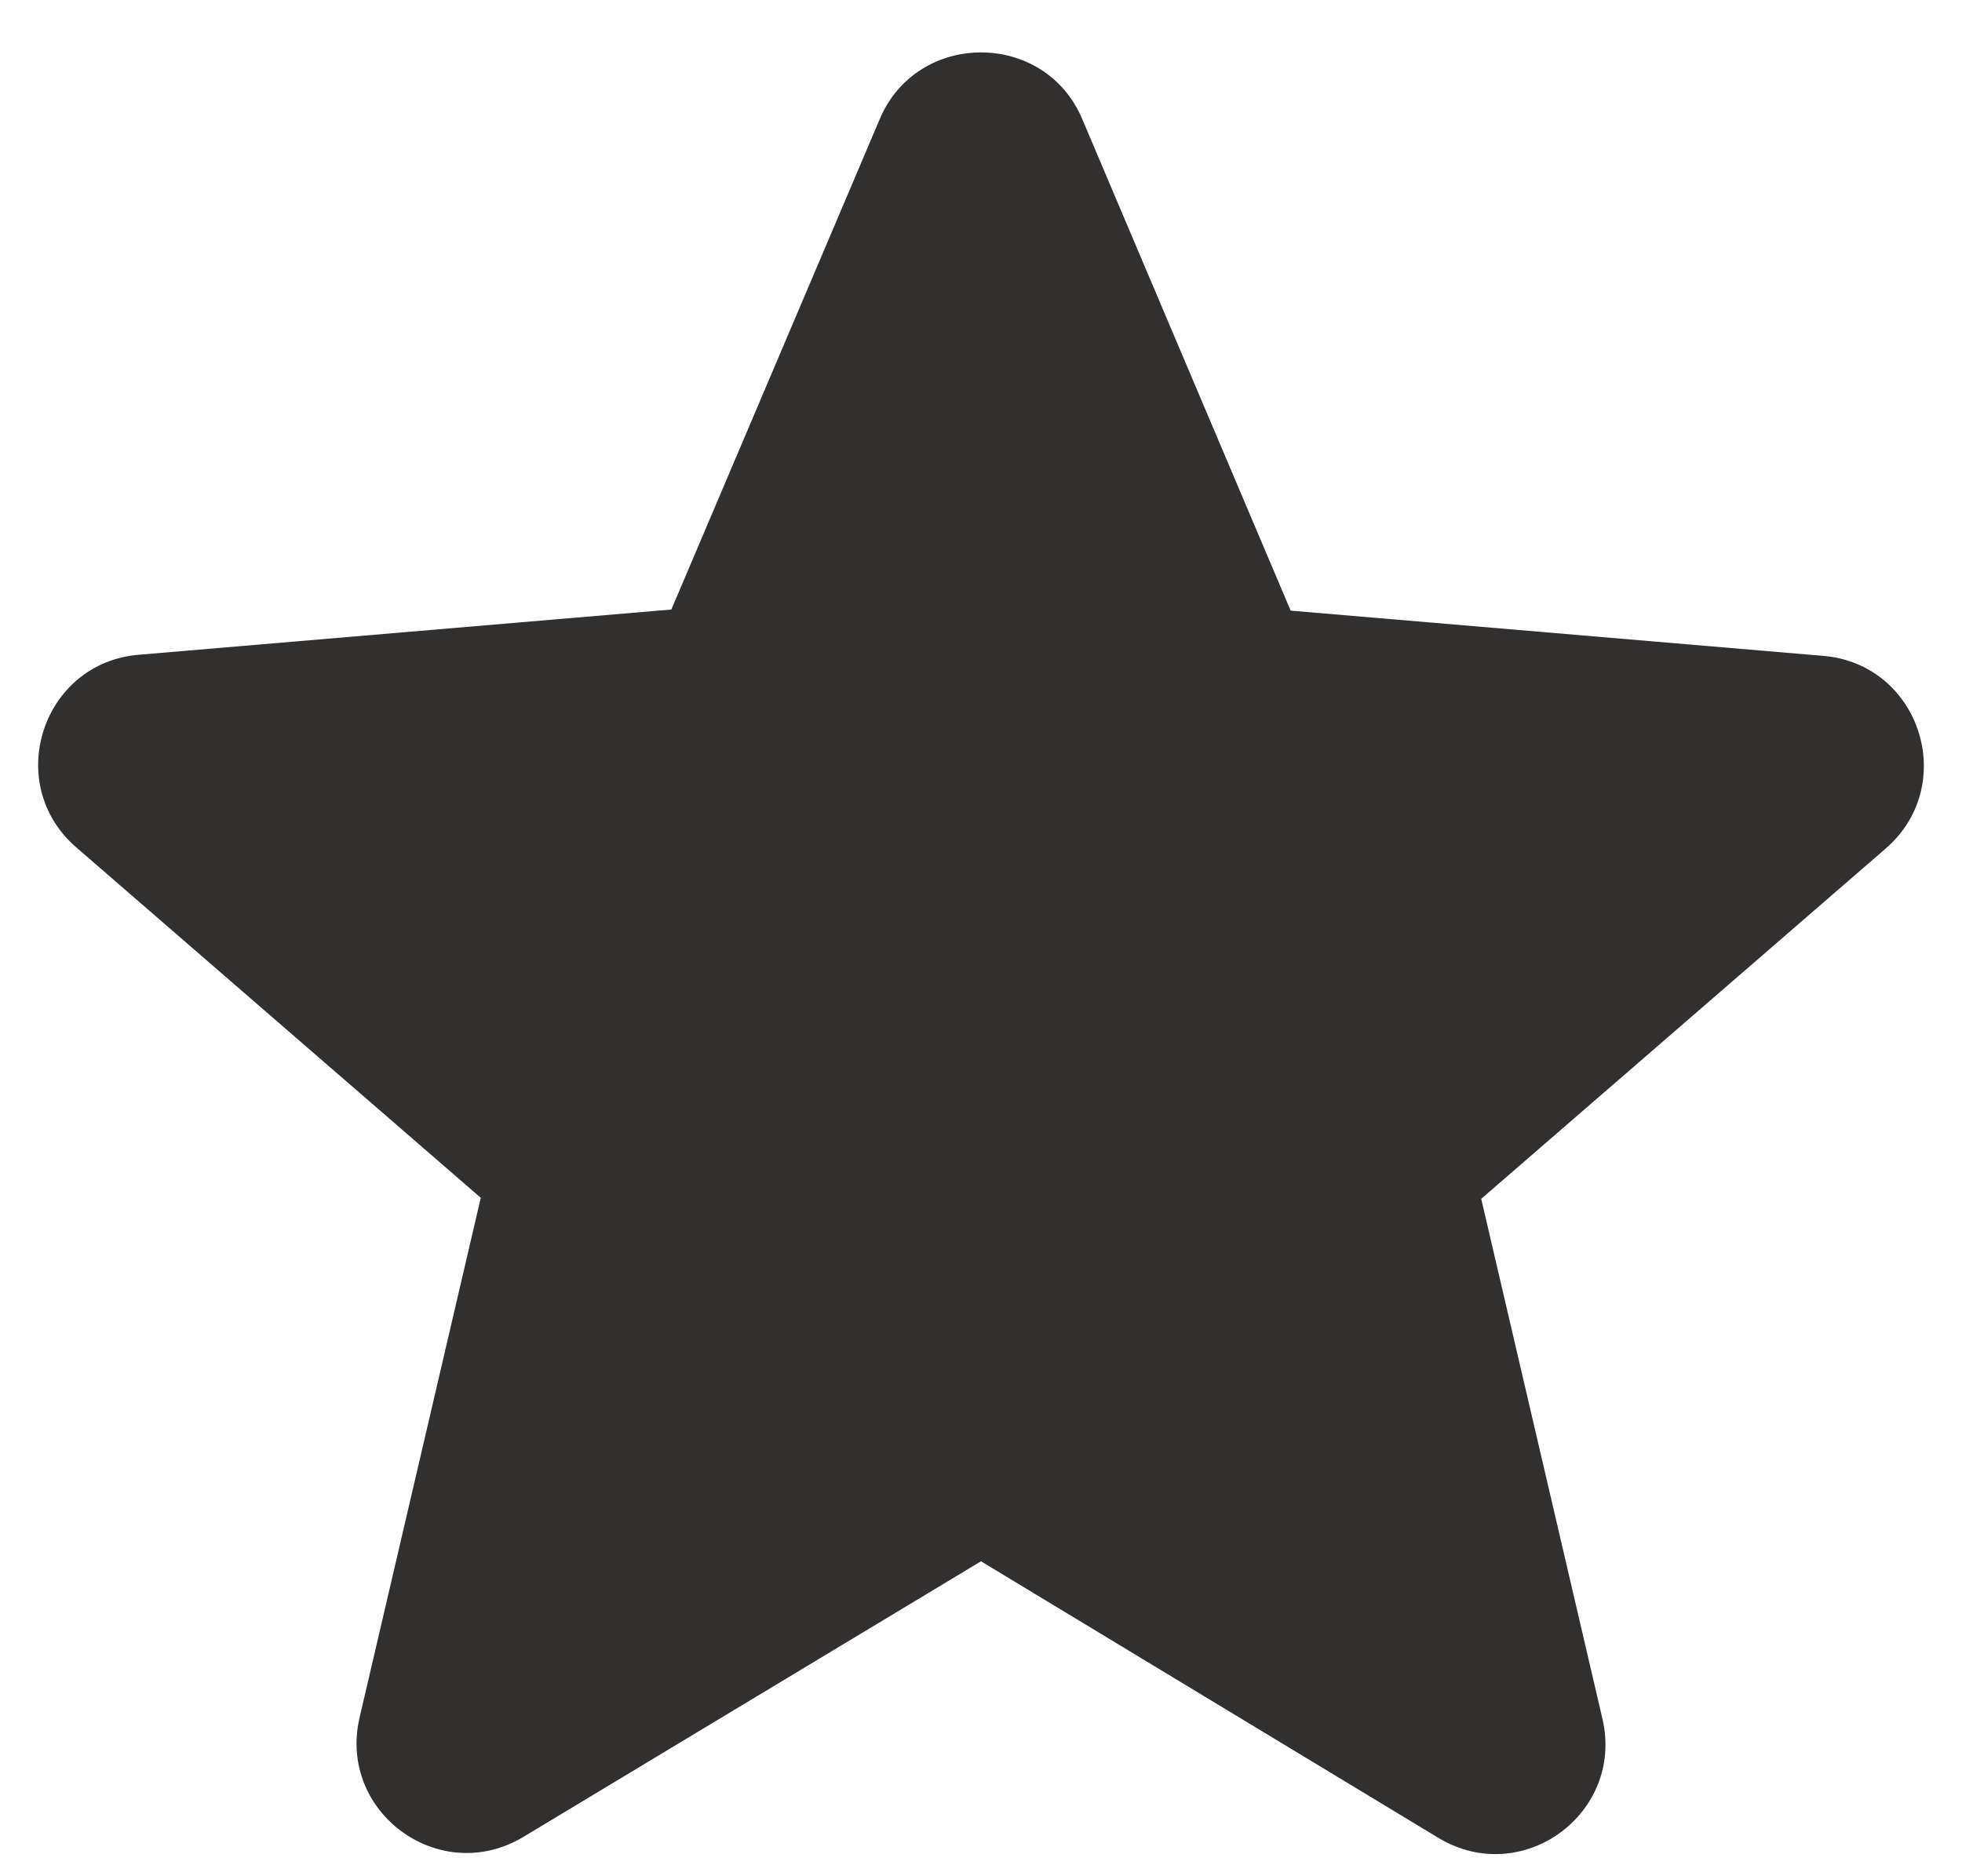 <svg width="23" height="22" viewBox="0 0 23 22" fill="none" xmlns="http://www.w3.org/2000/svg">
<path d="M11.5 18.307L16.86 21.549C17.842 22.143 19.043 21.265 18.785 20.154L17.364 14.057L22.105 9.95C22.97 9.201 22.505 7.78 21.368 7.69L15.13 7.16L12.688 1.399C12.249 0.353 10.751 0.353 10.312 1.399L7.87 7.147L1.632 7.677C0.495 7.767 0.03 9.188 0.895 9.937L5.636 14.045L4.215 20.141C3.957 21.252 5.158 22.13 6.14 21.536L11.5 18.307Z" fill="#32302F"/>
</svg>
